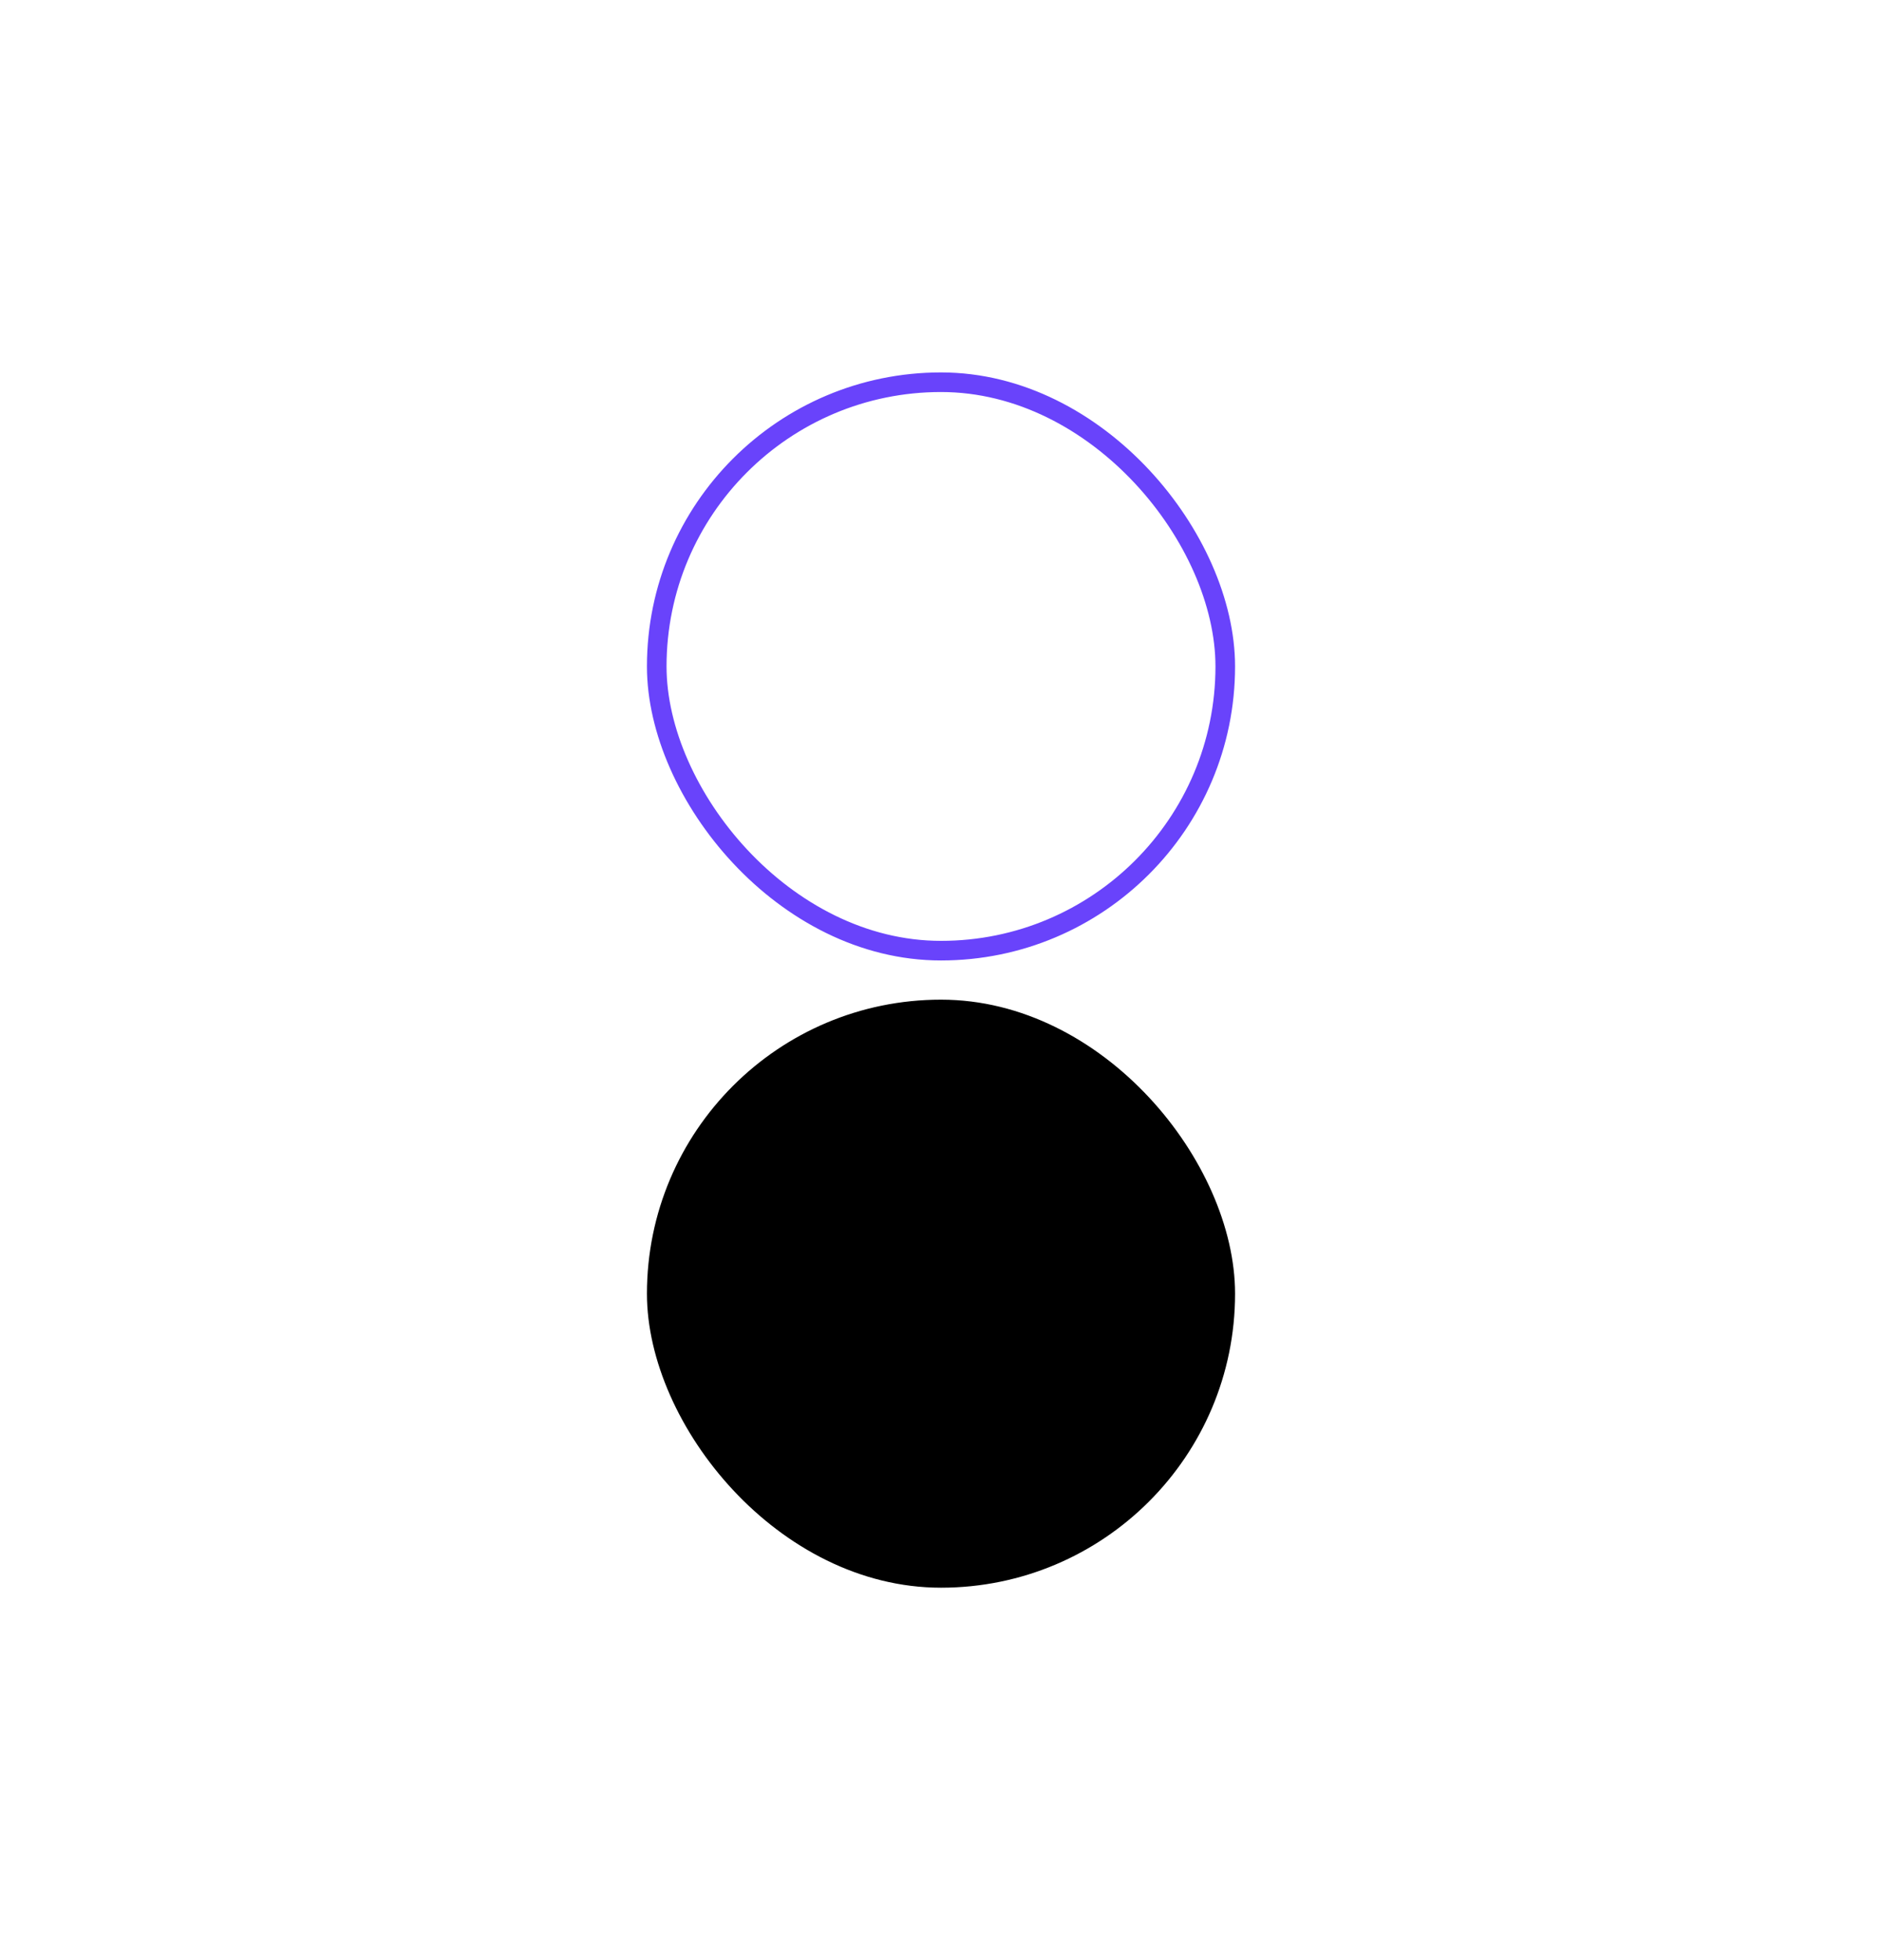 <svg xmlns="http://www.w3.org/2000/svg" xmlns:xlink="http://www.w3.org/1999/xlink" width="96" height="100" viewBox="0 0 96 100">
    <defs>
        <rect id="b" width="30" height="30" rx="15"/>
        <filter id="a" width="553.3%" height="553.3%" x="-226.7%" y="-173.3%" filterUnits="objectBoundingBox">
            <feOffset dy="16" in="SourceAlpha" result="shadowOffsetOuter1"/>
            <feMorphology in="SourceAlpha" radius="1" result="shadowInner"/>
            <feOffset dy="16" in="shadowInner" result="shadowInner"/>
            <feComposite in="shadowOffsetOuter1" in2="shadowInner" operator="out" result="shadowOffsetOuter1"/>
            <feGaussianBlur in="shadowOffsetOuter1" result="shadowBlurOuter1" stdDeviation="20"/>
            <feColorMatrix in="shadowBlurOuter1" values="0 0 0 0 0.082 0 0 0 0 0.082 0 0 0 0 0.094 0 0 0 0.04 0"/>
        </filter>
    </defs>
    <g fill="none" fill-rule="evenodd" transform="translate(33 19)">
        <use fill="#000" filter="url(#a)" xlink:href="#b"/>
        <rect width="29" height="29" x=".5" y=".5" stroke="#6943FB" stroke-linejoin="square" rx="14.5"/>
    </g>
</svg>
